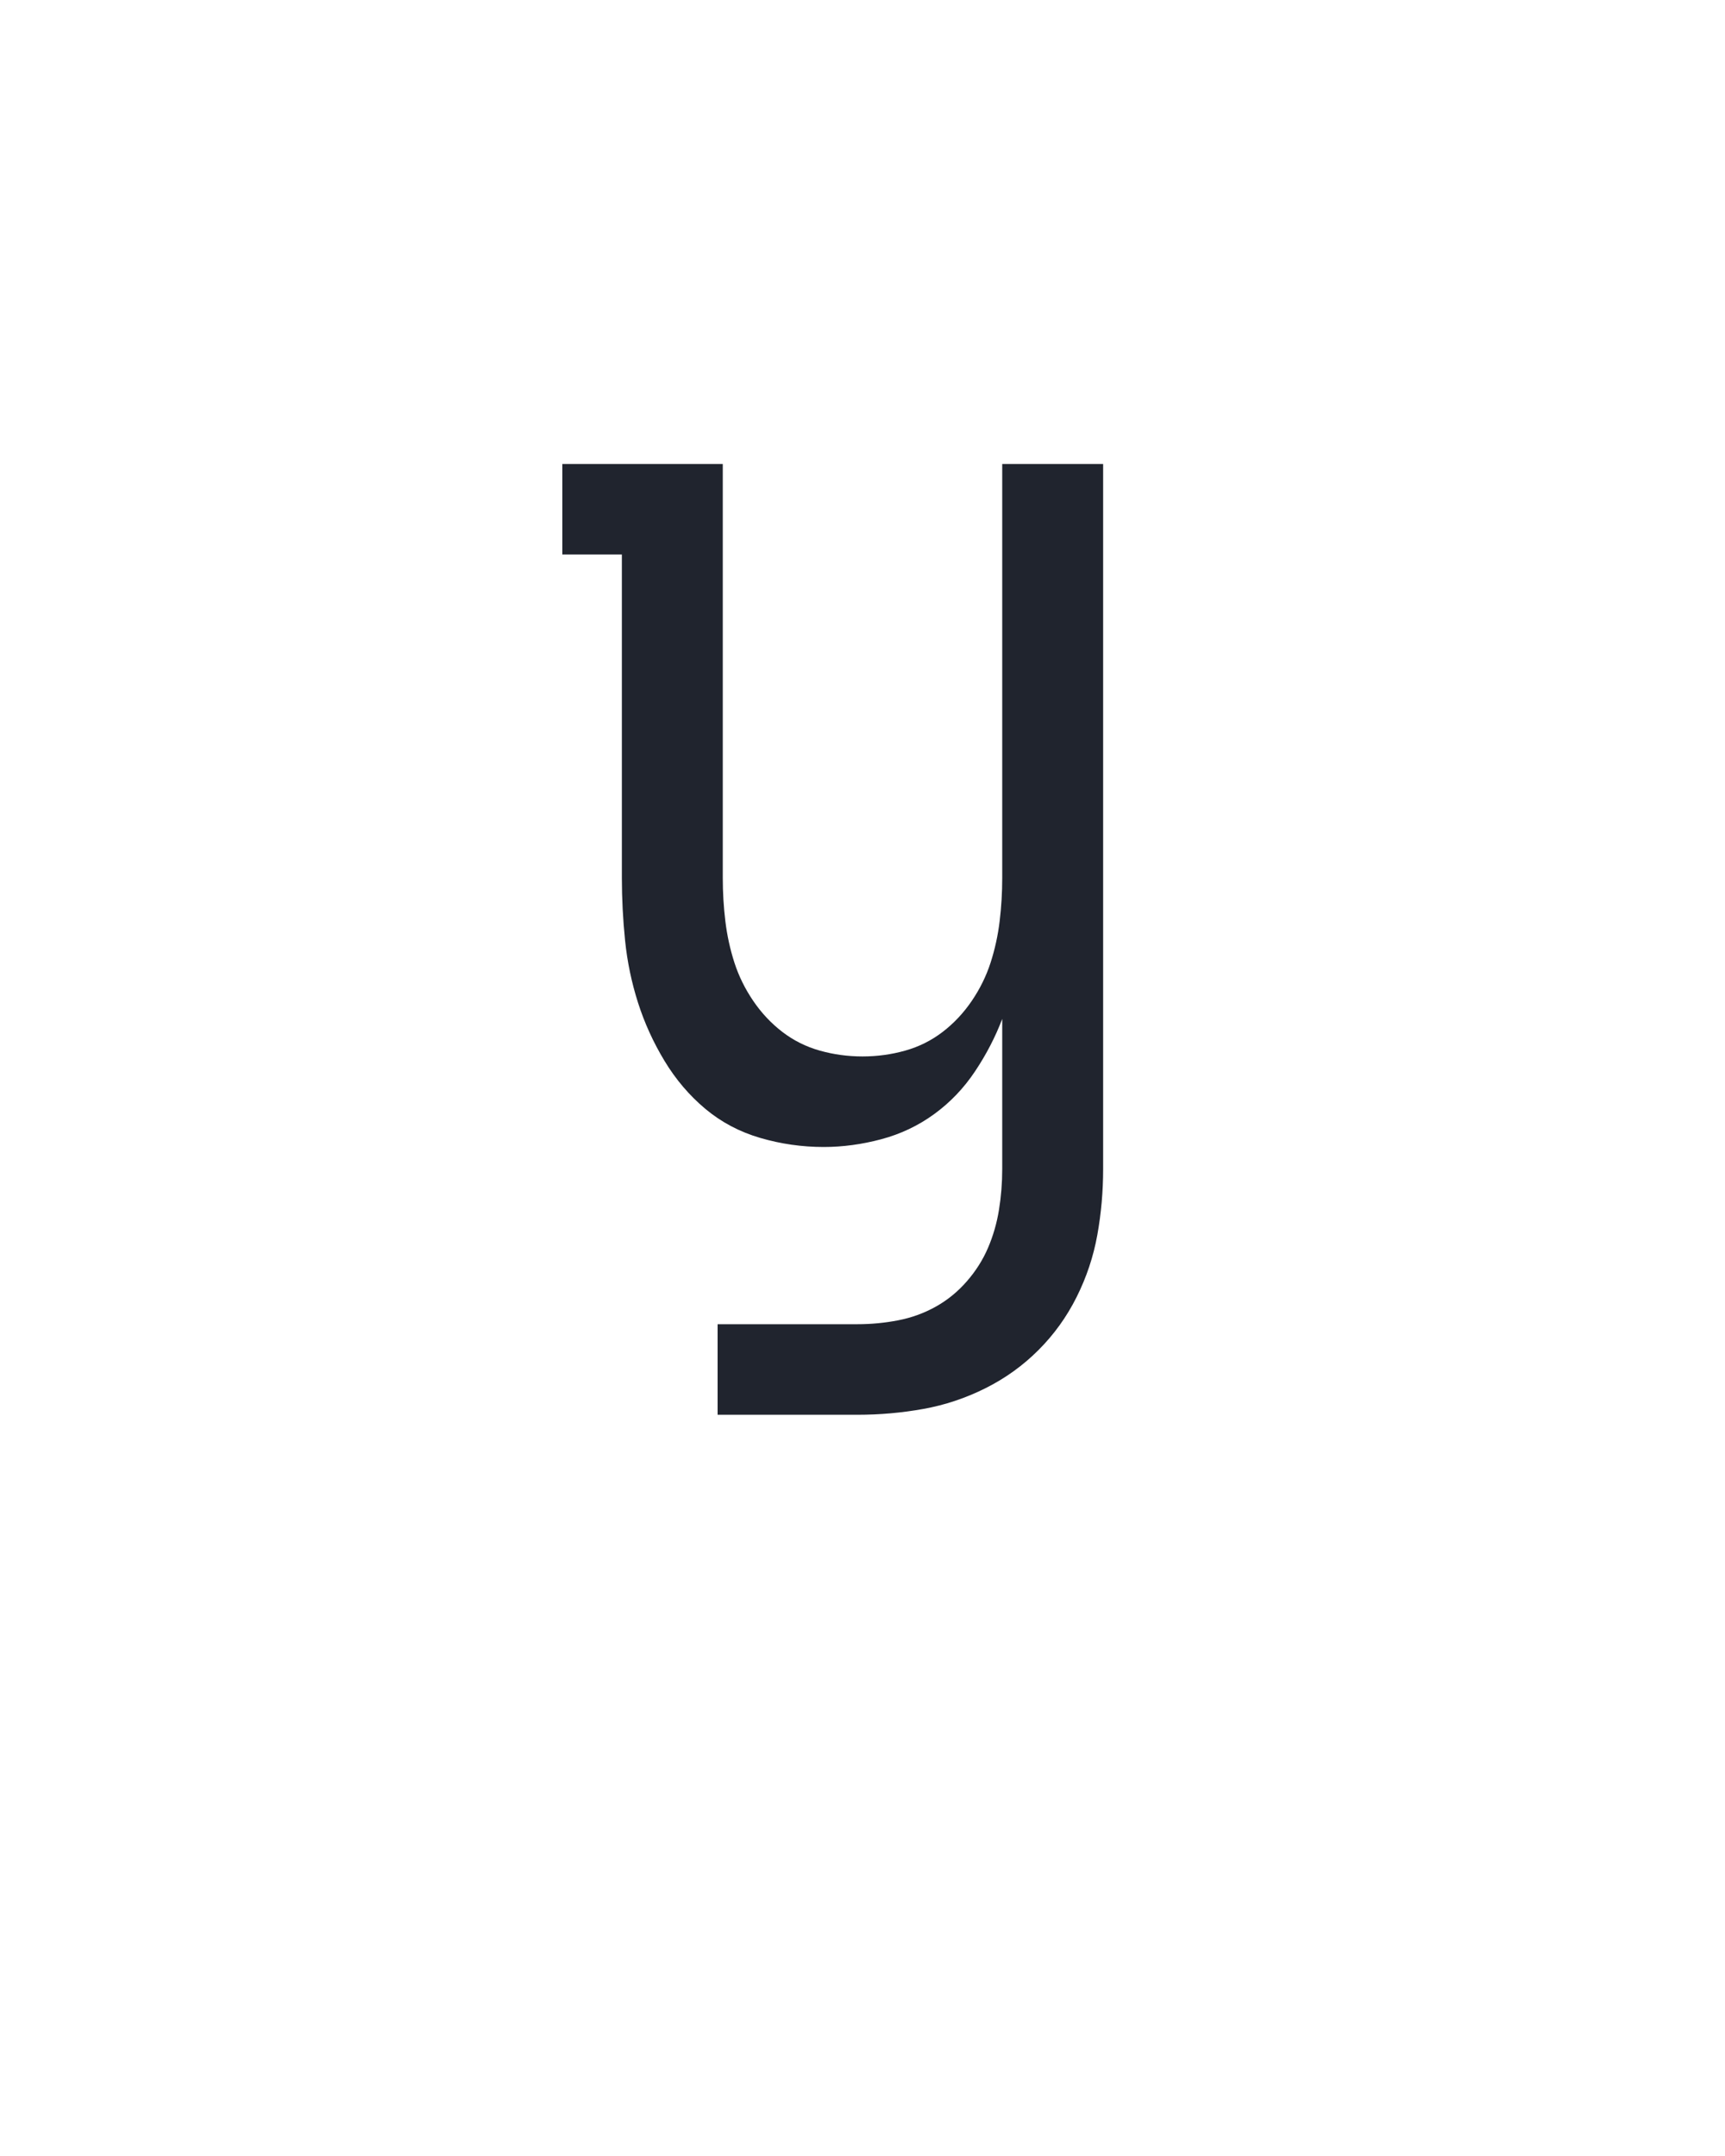 <?xml version="1.0" encoding="UTF-8" standalone="no"?>
<svg height="160" viewBox="0 0 128 160" width="128" xmlns="http://www.w3.org/2000/svg">
<defs>
<path d="M 138 0 L 138 -70 L 246 -70 Q 262 -70 277.5 -73 Q 293 -76 306.5 -83.5 Q 320 -91 330.5 -103 Q 341 -115 347 -129 Q 353 -143 355.5 -158.5 Q 358 -174 358 -190 L 358 -306 Q 350 -285 337 -265.5 Q 324 -246 305.5 -232.5 Q 287 -219 264.5 -213 Q 242 -207 220 -207 Q 195 -207 171 -214 Q 147 -221 128.5 -236.5 Q 110 -252 97 -273.5 Q 84 -295 76.5 -318.5 Q 69 -342 66.5 -366.5 Q 64 -391 64 -415 L 64 -665 L 18 -665 L 18 -735 L 142 -735 L 142 -415 Q 142 -398 144 -381.5 Q 146 -365 151 -349.5 Q 156 -334 165.5 -320 Q 175 -306 188 -296 Q 201 -286 217 -281.5 Q 233 -277 250 -277 Q 267 -277 283 -281.5 Q 299 -286 312 -296 Q 325 -306 334.5 -320 Q 344 -334 349 -349.5 Q 354 -365 356 -381.5 Q 358 -398 358 -415 L 358 -735 L 436 -735 L 436 -190 Q 436 -164 431.5 -139 Q 427 -114 415.5 -91 Q 404 -68 386 -50 Q 368 -32 345 -20.5 Q 322 -9 297 -4.5 Q 272 -0 246 0 Z " id="path1"/>
</defs>
<g>
<g data-source-text="У" fill="#20242e" transform="translate(40 104.992) rotate(0) scale(0.096)">
<use href="#path1" transform="translate(0 0)"/>
</g>
</g>
</svg>